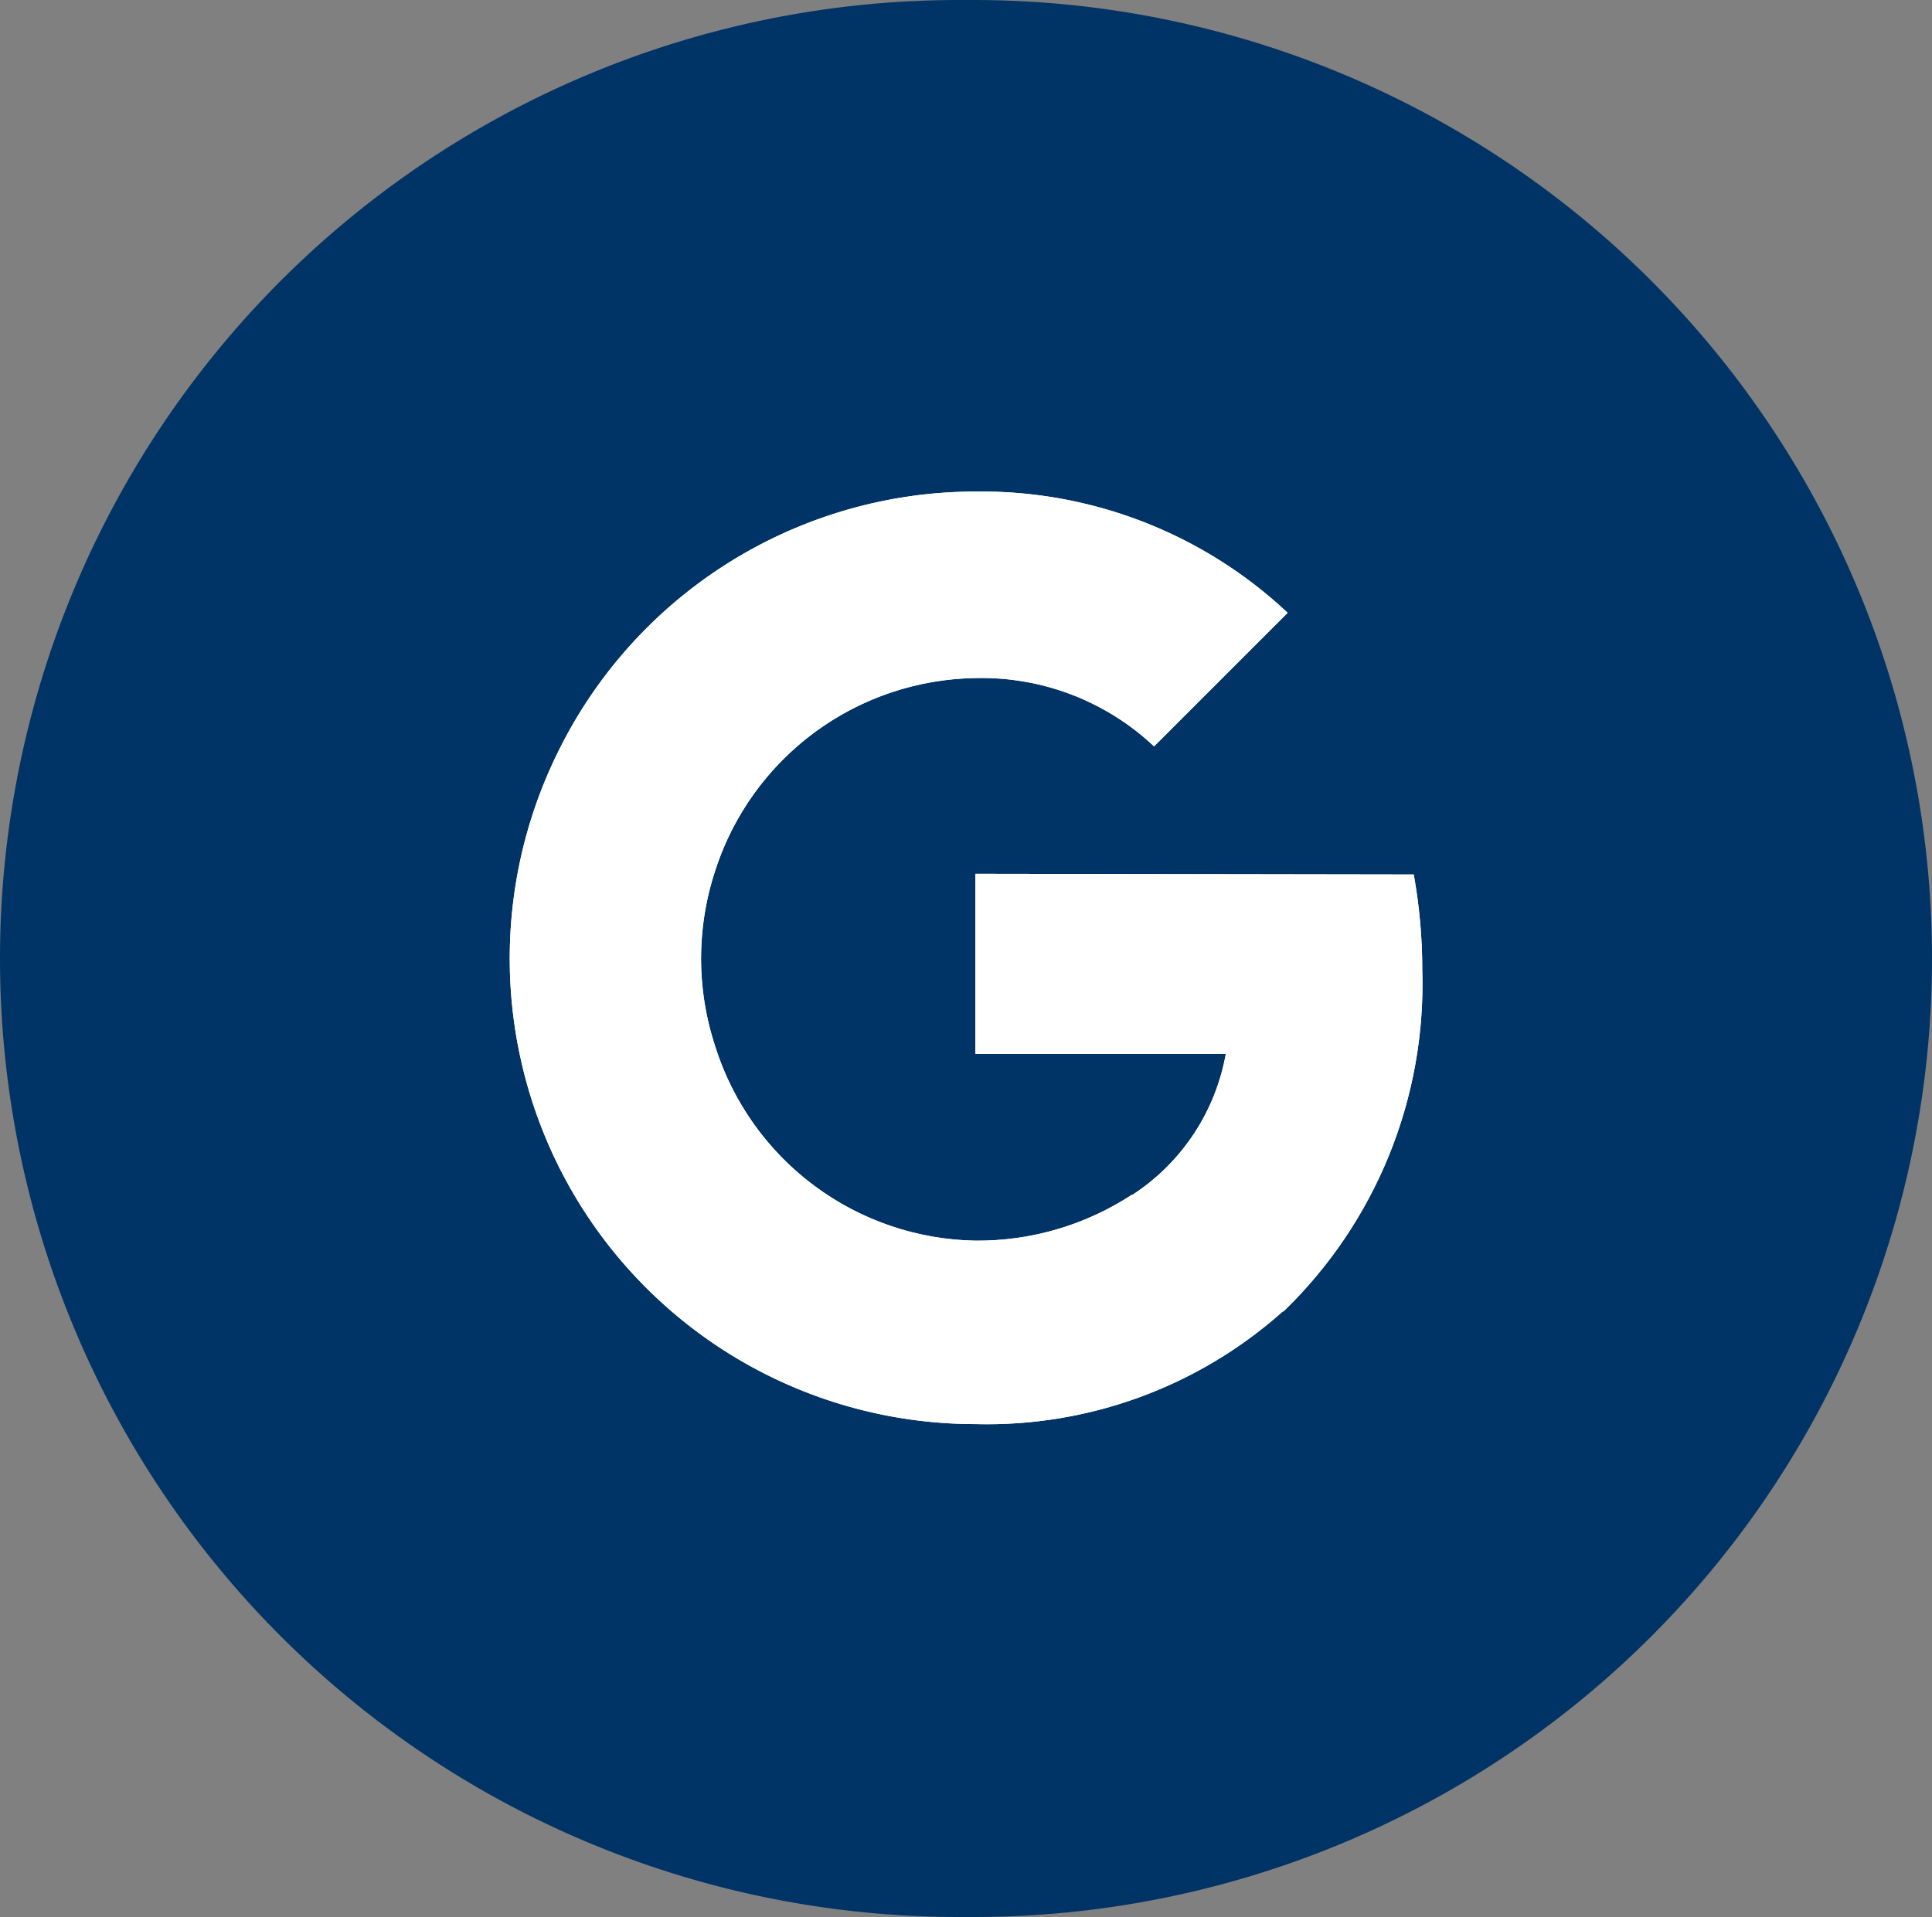 <svg id="Layer_1" data-name="Layer 1" xmlns="http://www.w3.org/2000/svg" xmlns:xlink="http://www.w3.org/1999/xlink" viewBox="0 0 56.55 56.13"><rect x="0" y="0" width="56.55" height="56.13" fill="#808080" stroke="none"/><defs><style>.cls-1{fill:#fff;}.cls-2{fill:#013466;}.cls-3{clip-path:url(#clip-path);}.cls-4{clip-path:url(#clip-path-2);}.cls-5{clip-path:url(#clip-path-3);}.cls-6{clip-path:url(#clip-path-4);}</style><clipPath id="clip-path" transform="translate(-1.06 -0.68)"><path class="cls-1" d="M29.61,26.26v5.27h7.33a6.23,6.23,0,0,1-2.72,4.12v3.42h4.41a13.33,13.33,0,0,0,4.06-10,15.74,15.74,0,0,0-.25-2.79Z"/></clipPath><clipPath id="clip-path-2" transform="translate(-1.06 -0.68)"><path class="cls-1" d="M17.43,31.33v3.53a13.63,13.63,0,0,0,12.18,7.51,13,13,0,0,0,9-3.3l-4.41-3.42A8.24,8.24,0,0,1,29.61,37,8.13,8.13,0,0,1,22,31.33Z"/></clipPath><clipPath id="clip-path-3" transform="translate(-1.06 -0.68)"><path class="cls-1" d="M17.43,22.62a13.64,13.64,0,0,0,0,12.24L22,31.33a8.2,8.2,0,0,1,0-5.18V22.62Z"/></clipPath><clipPath id="clip-path-4" transform="translate(-1.06 -0.68)"><path class="cls-1" d="M17.43,22.62,22,26.15a8.13,8.13,0,0,1,7.63-5.62,7.36,7.36,0,0,1,5.21,2l3.91-3.91a13.1,13.1,0,0,0-9.12-3.55,13.63,13.63,0,0,0-12.18,7.51"/></clipPath></defs><path class="cls-2" d="M57.61,28.75a28.05,28.05,0,0,1-28,28.05h-.44A28.06,28.06,0,0,1,1.06,28.74h0A28.06,28.06,0,0,1,29.12.68h.43A28.06,28.06,0,0,1,57.61,28.74Z" transform="translate(-1.06 -0.68)"/><path class="cls-1" d="M29.61,26.26v5.27h7.33a6.23,6.23,0,0,1-2.72,4.12v3.42h4.41a13.33,13.33,0,0,0,4.06-10,15.74,15.74,0,0,0-.25-2.79Z" transform="translate(-1.06 -0.68)"/><g class="cls-3"><rect class="cls-1" x="20.98" y="18.01" width="28.22" height="27.95"/></g><path class="cls-1" d="M17.43,31.33v3.53a13.63,13.63,0,0,0,12.18,7.51,13,13,0,0,0,9-3.3l-4.41-3.42A8.24,8.24,0,0,1,29.61,37,8.13,8.13,0,0,1,22,31.33Z" transform="translate(-1.06 -0.68)"/><g class="cls-4"><rect class="cls-1" x="8.8" y="23.08" width="36.34" height="26.18"/></g><path class="cls-1" d="M17.43,22.62a13.64,13.64,0,0,0,0,12.24L22,31.33a8.2,8.2,0,0,1,0-5.18V22.62Z" transform="translate(-1.06 -0.68)"/><g class="cls-5"><rect class="cls-1" x="7.35" y="14.37" width="21.14" height="27.38"/></g><path class="cls-1" d="M17.43,22.62,22,26.15a8.13,8.13,0,0,1,7.63-5.62,7.36,7.36,0,0,1,5.21,2l3.91-3.91a13.1,13.1,0,0,0-9.12-3.55,13.63,13.63,0,0,0-12.18,7.51" transform="translate(-1.06 -0.68)"/><g class="cls-6"><rect class="cls-1" x="10.06" y="14.25" width="36.44" height="26.18"/></g></svg>